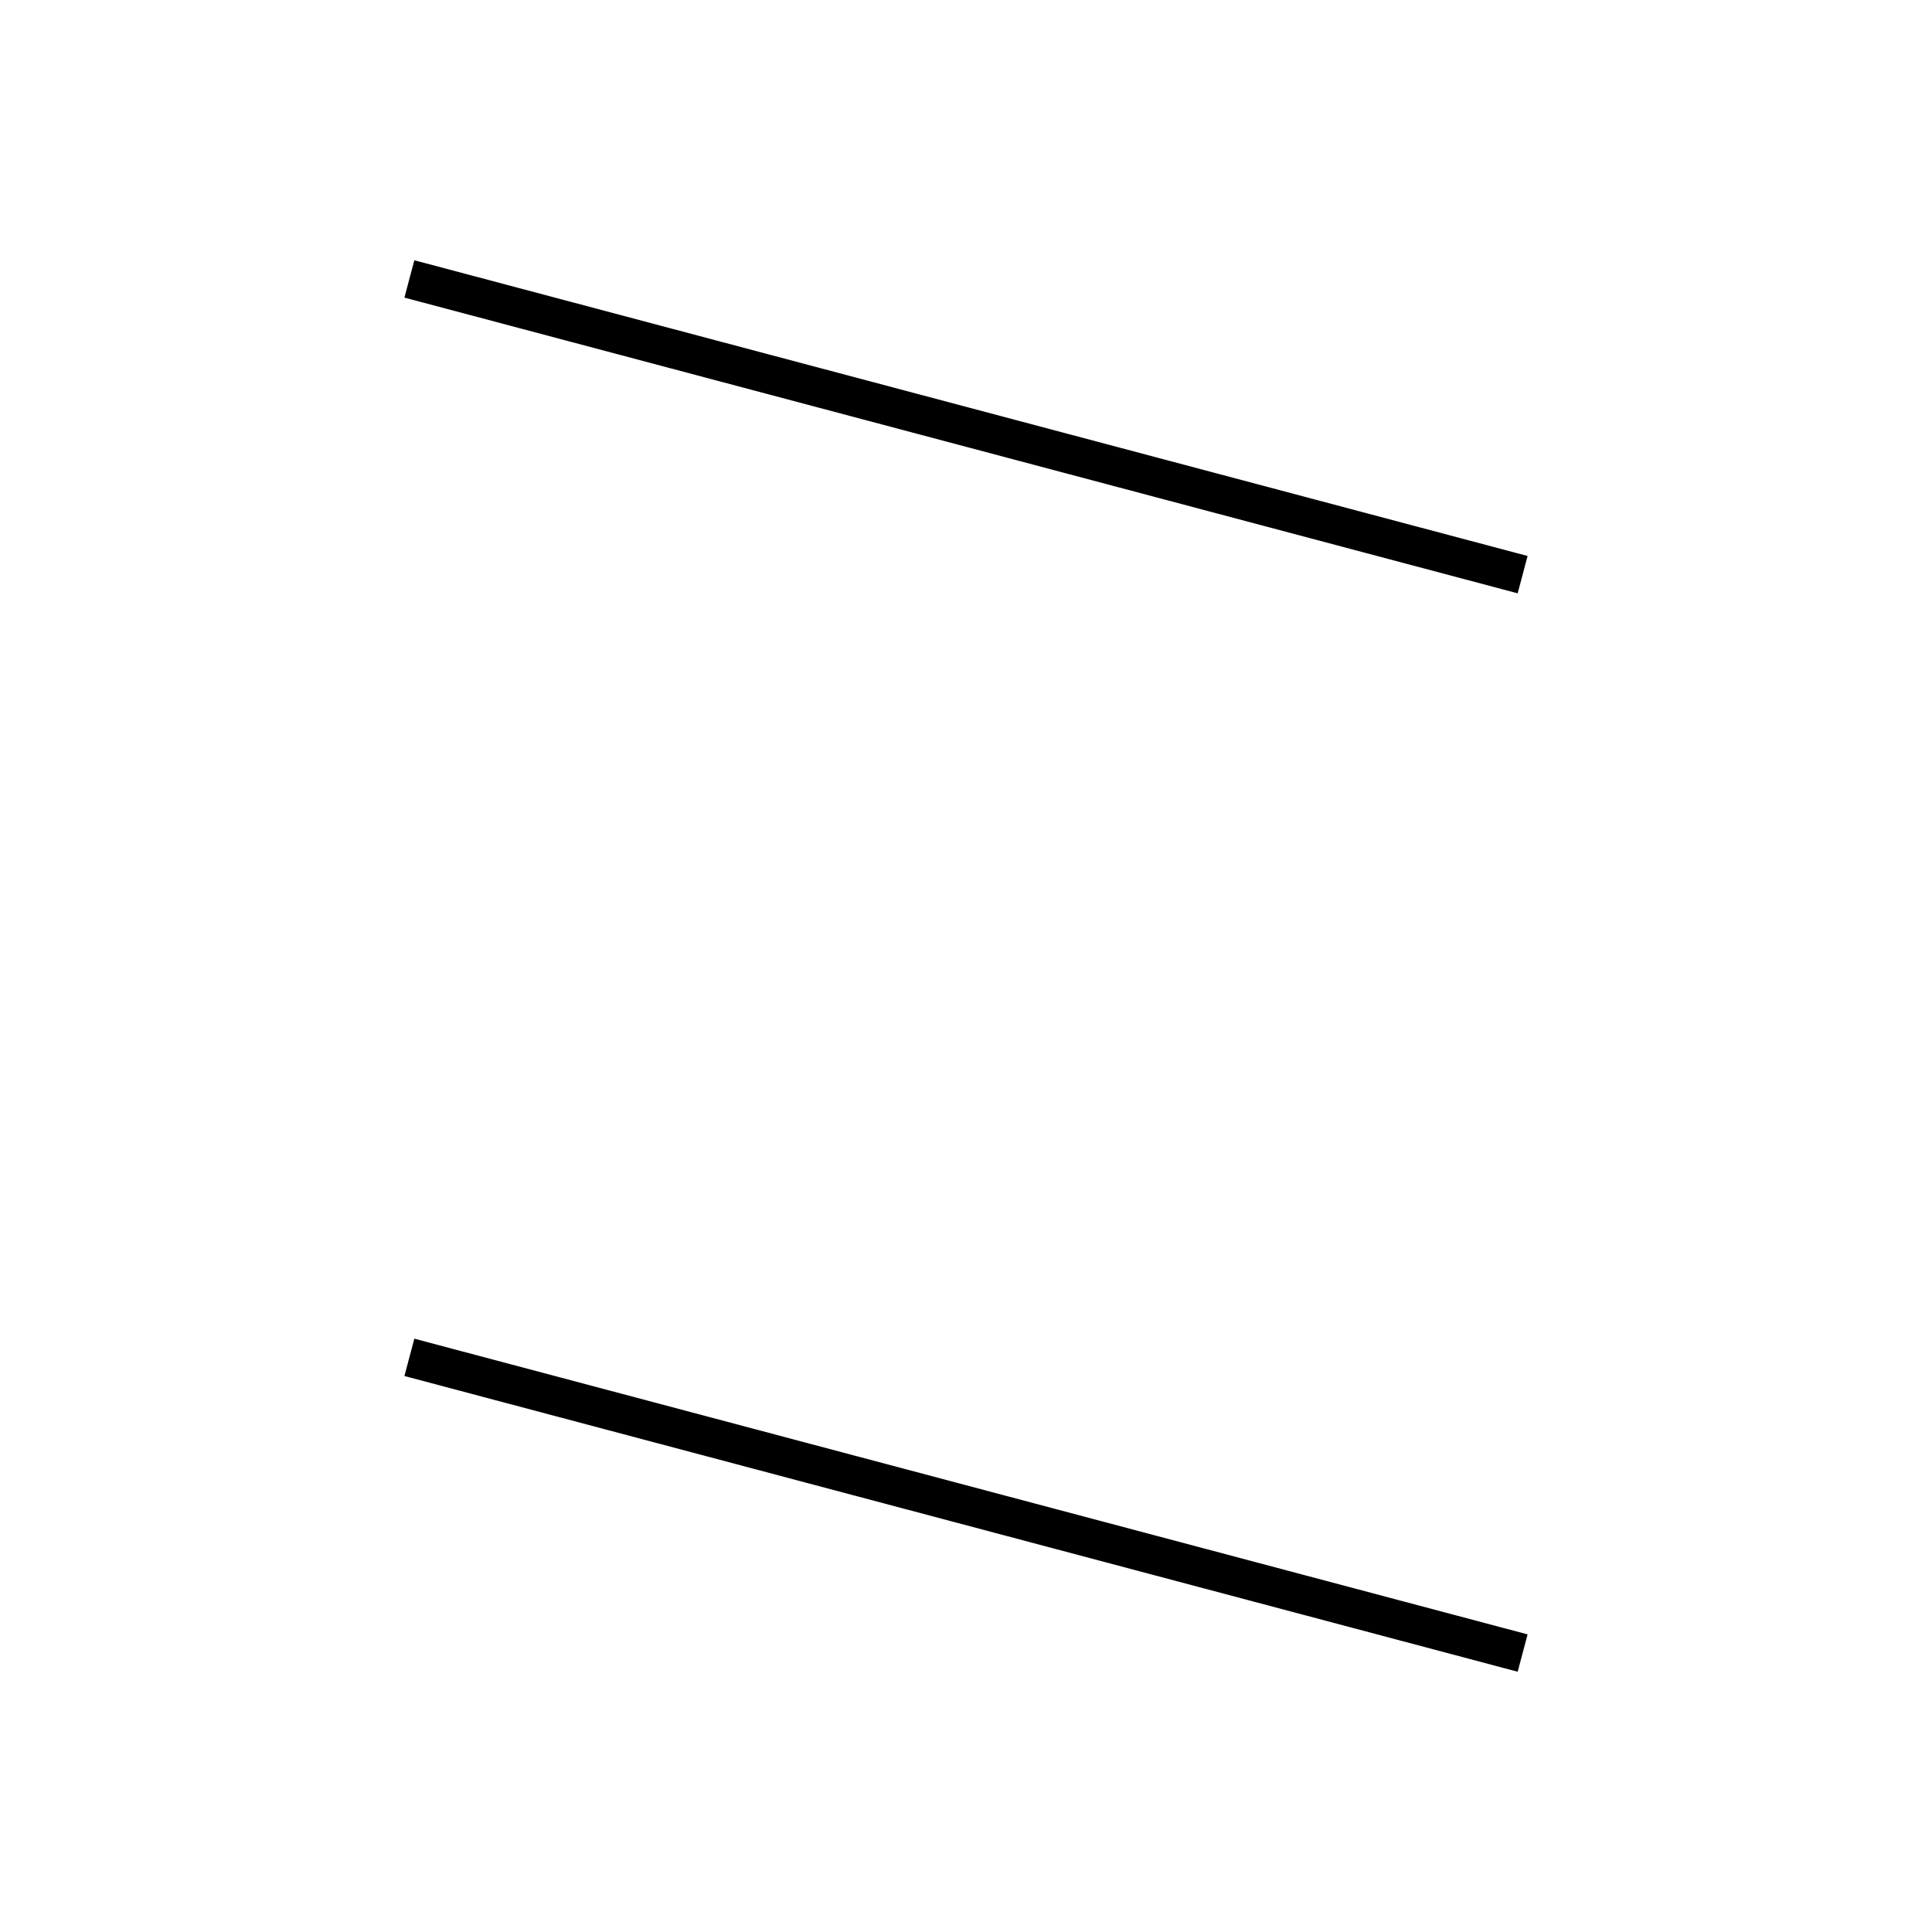 <!-- Este archivo es creado automaticamente por el generador de contenido del programa contornos version 1.1. Este elementos es el numero 205 de la serie 100 -->
<svg xmlns="http://www.w3.org/2000/svg" height="100" width="100">
<line x1="21.189" y1="70.256" x2="78.811" y2="85.562" stroke-width="2" stroke="black" />
<line x1="21.189" y1="14.438" x2="78.811" y2="29.744" stroke-width="2" stroke="black" />
</svg>
